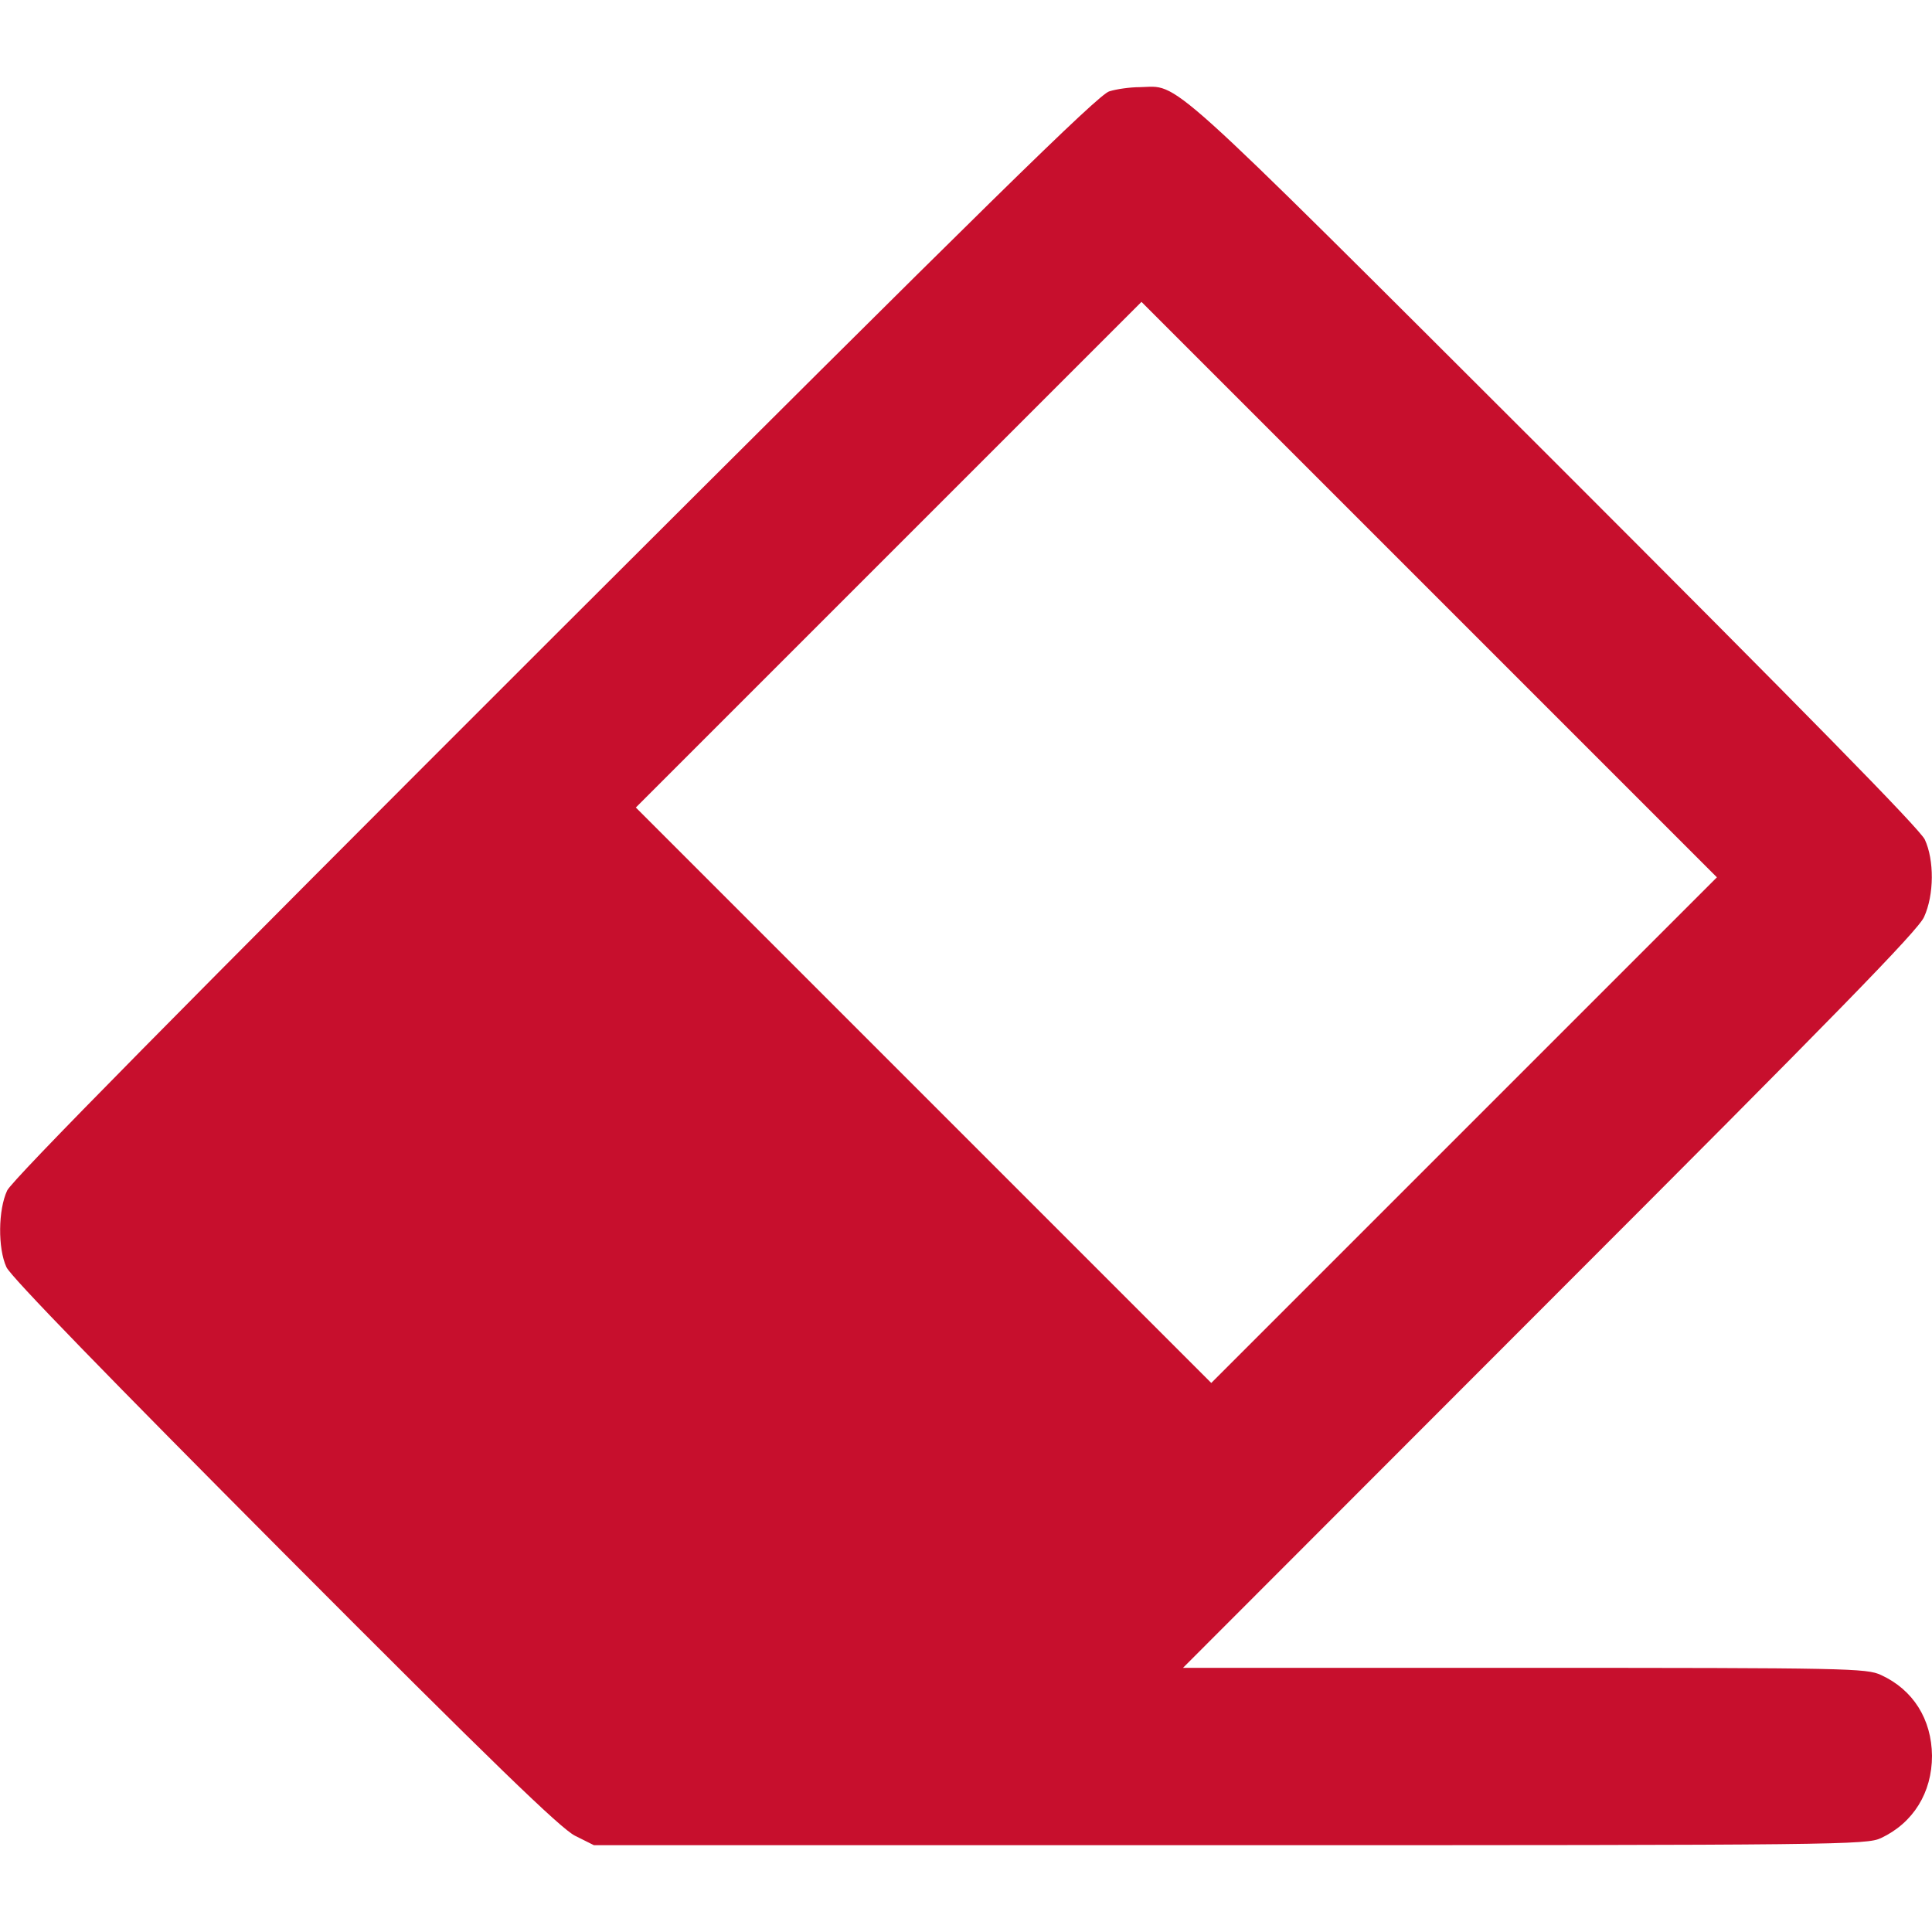 <?xml version="1.0" standalone="no"?>
<!DOCTYPE svg PUBLIC "-//W3C//DTD SVG 20010904//EN" "http://www.w3.org/TR/2001/REC-SVG-20010904/DTD/svg10.dtd">
<svg version="1.0" xmlns="http://www.w3.org/2000/svg" width="51pt" height="51pt" viewBox="0 0 512 512" preserveAspectRatio="xMidYMid meet">
    <g transform="translate(0,512) scale(0.1,-0.1)" fill="#c70f2d" stroke="none">
        <path d="M2940 4878 c-28 -7 -327 -301 -1469 -1441 -995 -994 -1439 -1444
        -1452 -1472 -24 -51 -25 -153 -2 -203 10 -24 277 -298 737 -760 554 -556 732
        -728 770 -747 l50 -25 1685 0 c1621 0 1688 1 1726 19 85 40 135 120 135 218
        -1 97 -50 175 -135 214 -38 18 -89 19 -945 19 l-905 0 972 973 c755 755 977
        982 992 1017 27 59 27 151 2 205 -13 28 -321 341 -987 1007 -1049 1047 -986
        989 -1094 987 -25 0 -61 -5 -80 -11z m940 -2753 l-670 -670 -762 762 -763 763
        670 670 670 670 762 -762 763 -763 -670 -670z"/>
    </g>
</svg>
